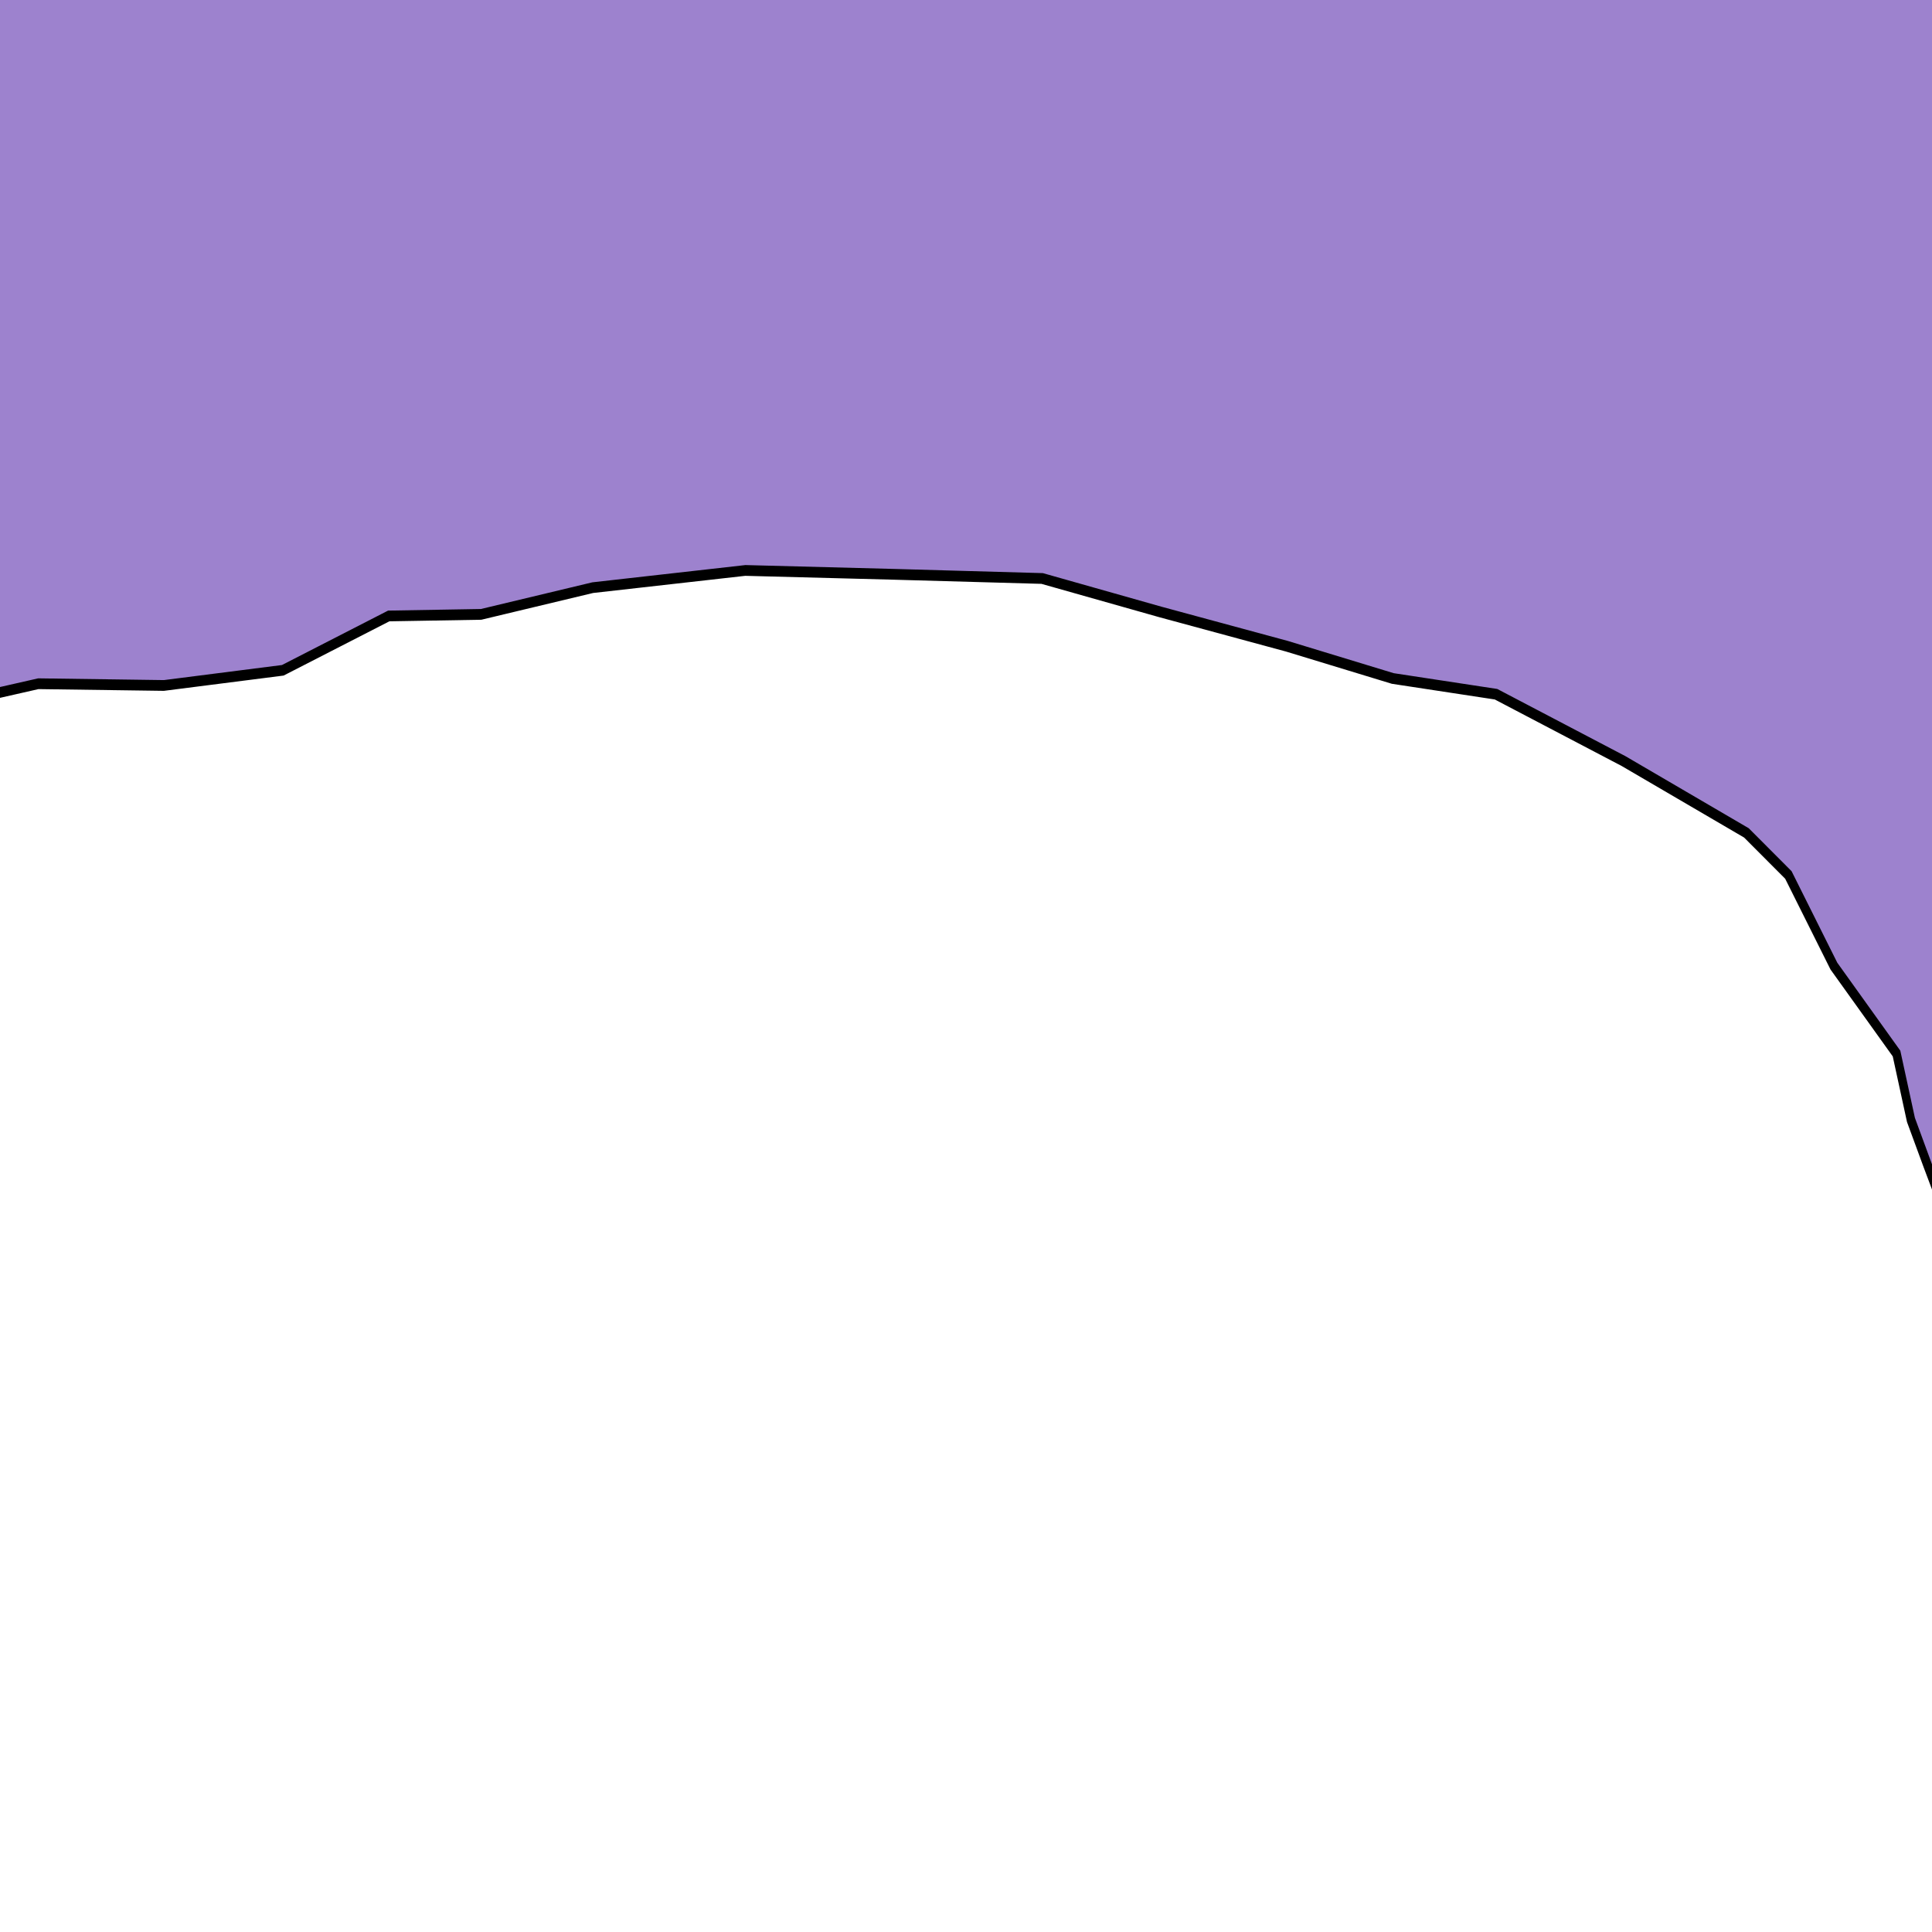 <?xml version="1.0" encoding="UTF-8" standalone="no" ?>
<!DOCTYPE svg PUBLIC "-//W3C//DTD SVG 1.1//EN" "http://www.w3.org/Graphics/SVG/1.1/DTD/svg11.dtd">
<svg xmlns="http://www.w3.org/2000/svg" xmlns:xlink="http://www.w3.org/1999/xlink" version="1.1" width="512" height="512" viewBox="0 0 512 512" xml:space="preserve">
<desc>Created with Fabric.js 3.6.3</desc>
<defs>
</defs>
<g transform="matrix(-1.1 -0.11 0.14 -1.42 261.89 146.14)"  >
<path style="stroke: rgb(0,0,0); stroke-width: 2; stroke-dasharray: none; stroke-linecap: butt; stroke-dashoffset: 0; stroke-linejoin: miter; stroke-miterlimit: 4; fill: rgb(157,130,206); fill-rule: nonzero; opacity: 1;" vector-effect="non-scaling-stroke"  transform=" translate(-255.5, -387)" d="M 1 264 L 10 280 L 17 291 L 22 299 L 27 311 L 44 326 L 57 342 L 68 349 L 99 360 L 131 370 L 156 371 L 182 375 Q 213 379 213 379 L 242 383 L 278 381 L 313 379 L 349 373 L 375 366 L 397 364 Q 421 352 421 352 L 449 347 L 479 345 L 506 338 Q 510 340 510 340 L 505 510 L 2 509" stroke-linecap="round" />
</g>
</svg>
